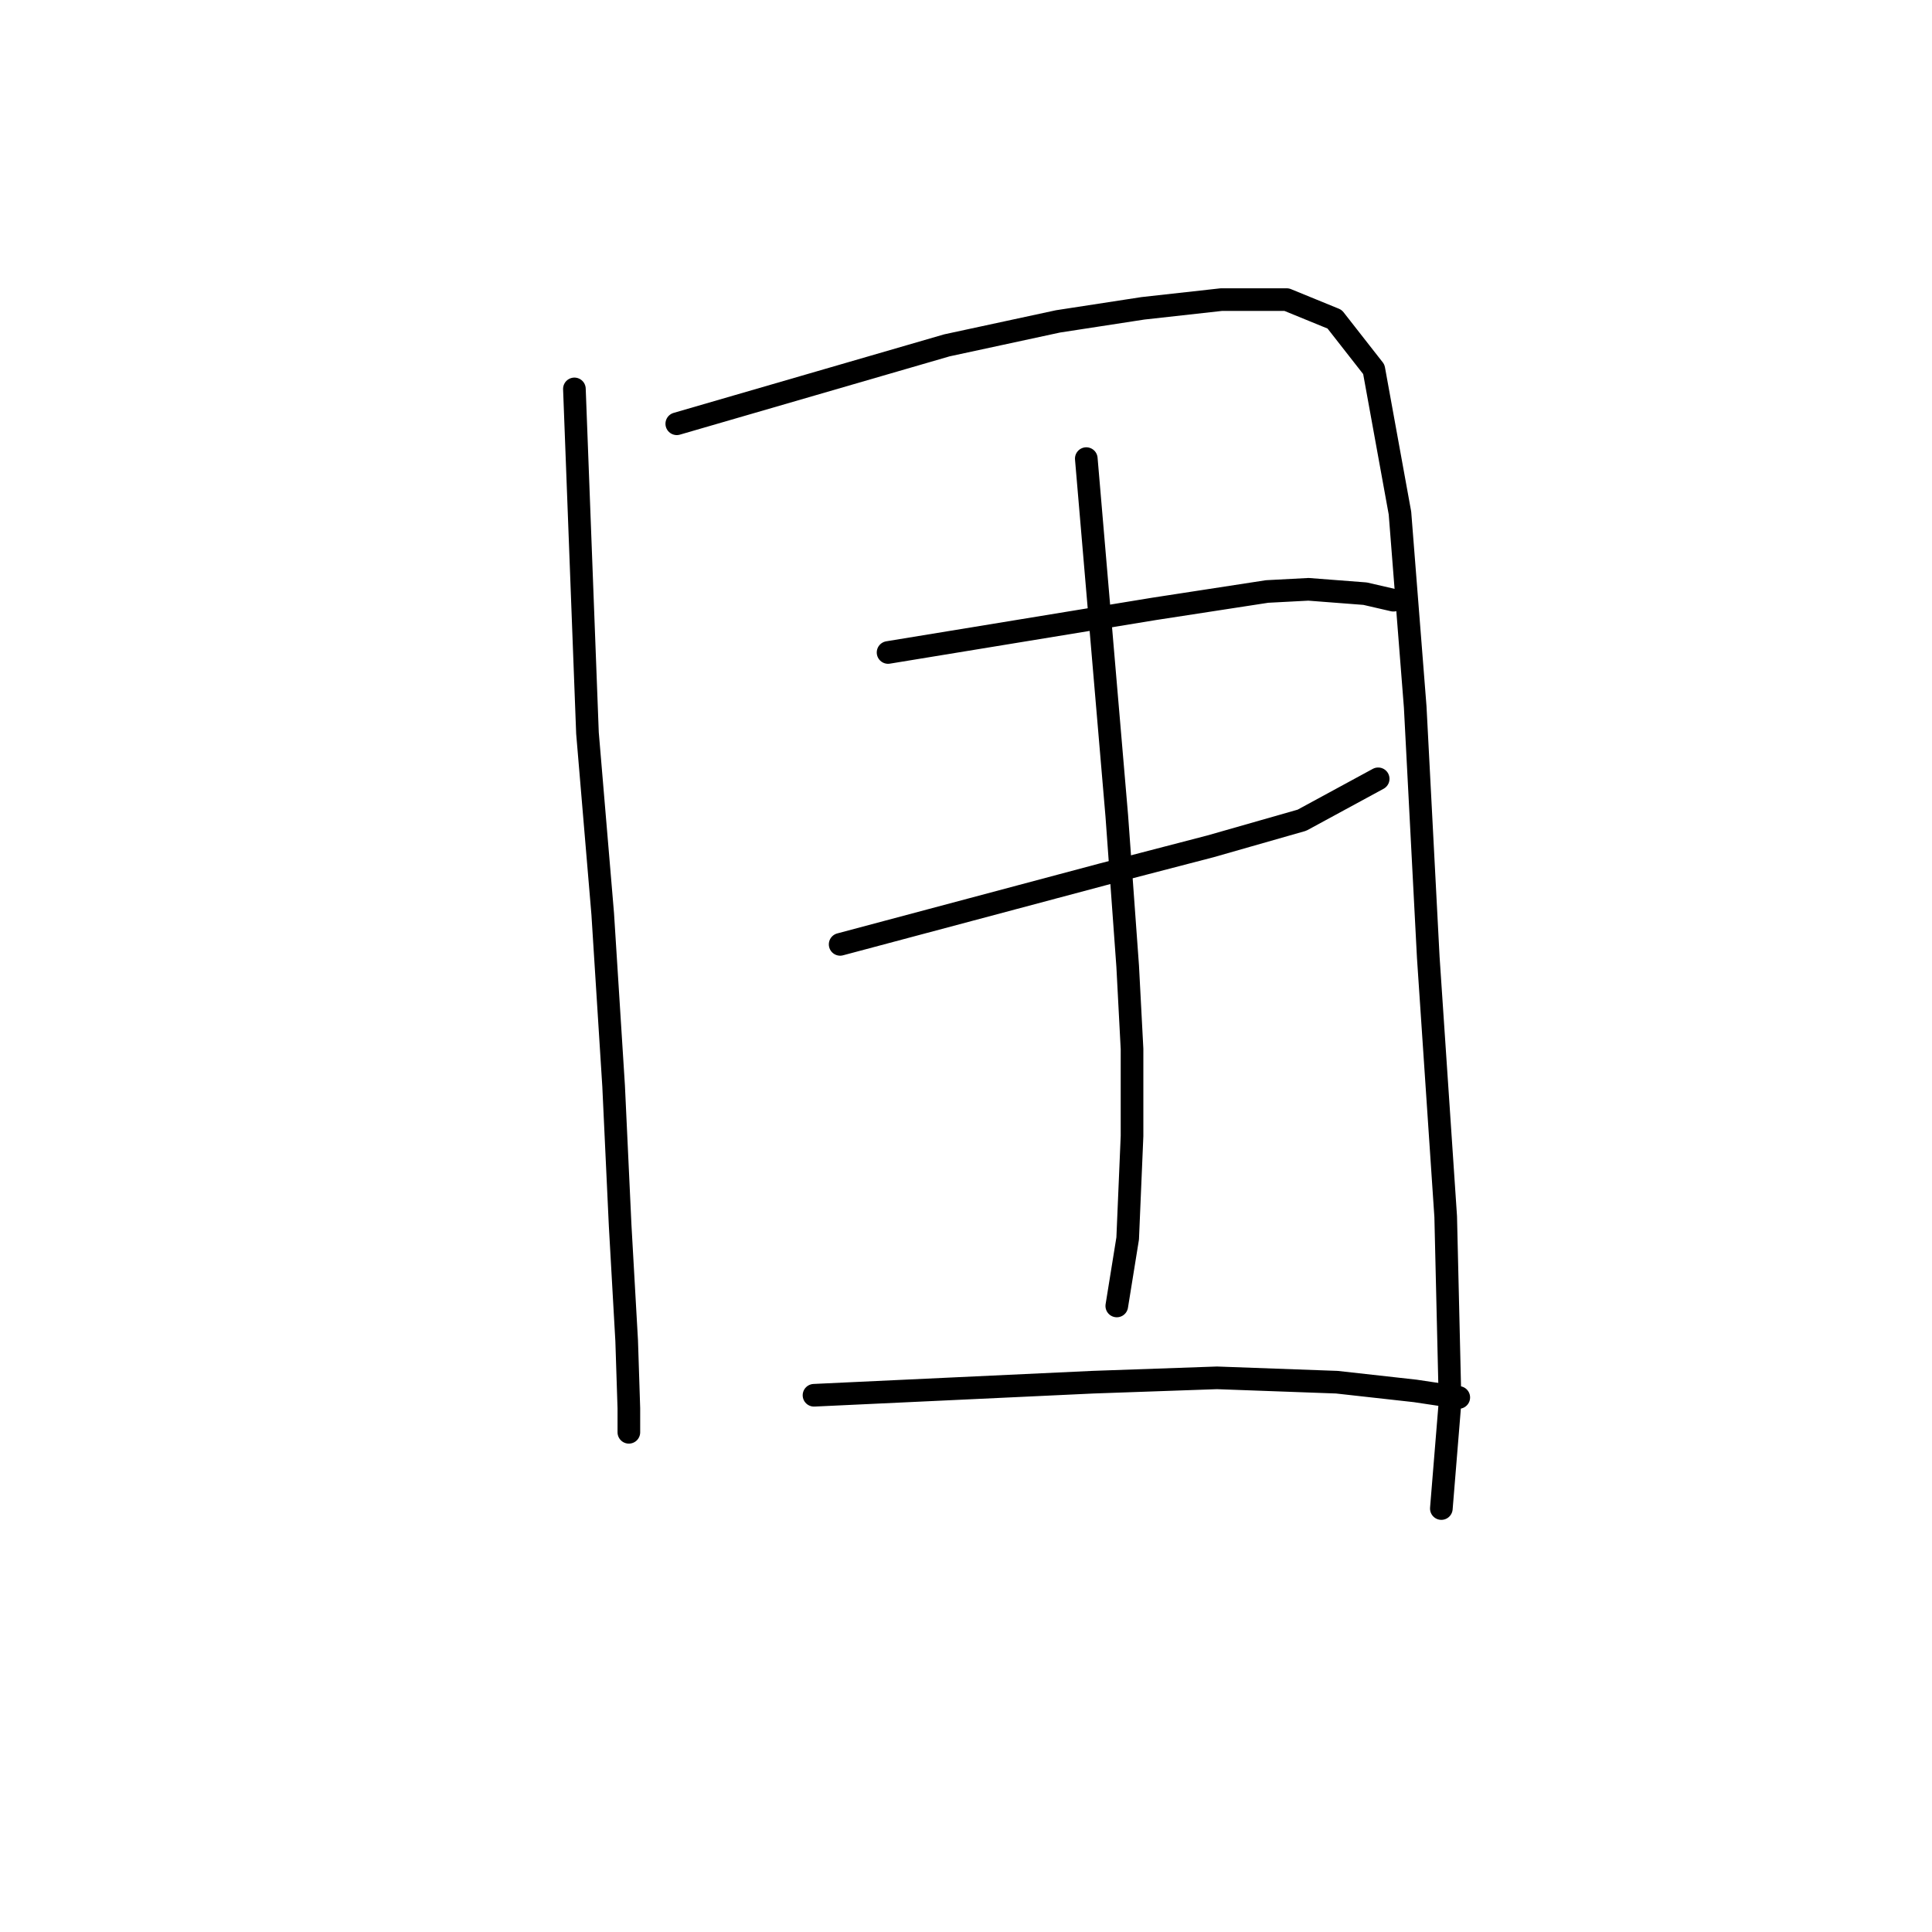 <?xml version="1.0" standalone="no"?>
    <svg width="256" height="256" xmlns="http://www.w3.org/2000/svg" version="1.1">
    <polyline stroke="black" stroke-width="3" stroke-linecap="round" fill="transparent" stroke-linejoin="round" points="76.111 51.533 76.977 74.335 77.843 97.137 79.863 121.093 81.307 143.895 82.172 162.367 83.038 177.664 83.327 186.612 83.327 189.787 83.327 189.787 " />
        <polyline stroke="black" stroke-width="3" stroke-linecap="round" fill="transparent" stroke-linejoin="round" points="89.677 56.151 107.572 50.956 125.467 45.761 140.187 42.586 151.443 40.854 161.834 39.7 170.493 39.7 176.843 42.297 182.038 48.936 185.502 67.985 187.522 93.673 189.254 126.866 191.563 161.212 192.14 185.746 190.986 199.889 190.986 199.889 " />
        <polyline stroke="black" stroke-width="3" stroke-linecap="round" fill="transparent" stroke-linejoin="round" points="117.674 86.457 135.28 83.571 152.887 80.685 167.895 78.376 173.379 78.087 180.884 78.664 184.636 79.53 184.636 79.53 " />
        <polyline stroke="black" stroke-width="3" stroke-linecap="round" fill="transparent" stroke-linejoin="round" points="111.324 125.134 128.642 120.516 145.959 115.898 160.391 112.145 172.513 108.682 182.615 103.198 182.615 103.198 " />
        <polyline stroke="black" stroke-width="3" stroke-linecap="round" fill="transparent" stroke-linejoin="round" points="143.939 60.769 145.959 84.437 147.98 108.105 149.423 128.02 150 138.988 150 150.533 149.423 164.099 147.98 173.046 147.98 173.046 " />
        <polyline stroke="black" stroke-width="3" stroke-linecap="round" fill="transparent" stroke-linejoin="round" points="107.86 184.88 126.333 184.014 144.805 183.148 161.257 182.571 177.131 183.148 187.522 184.303 193.295 185.169 193.295 185.169 " />
        </svg>